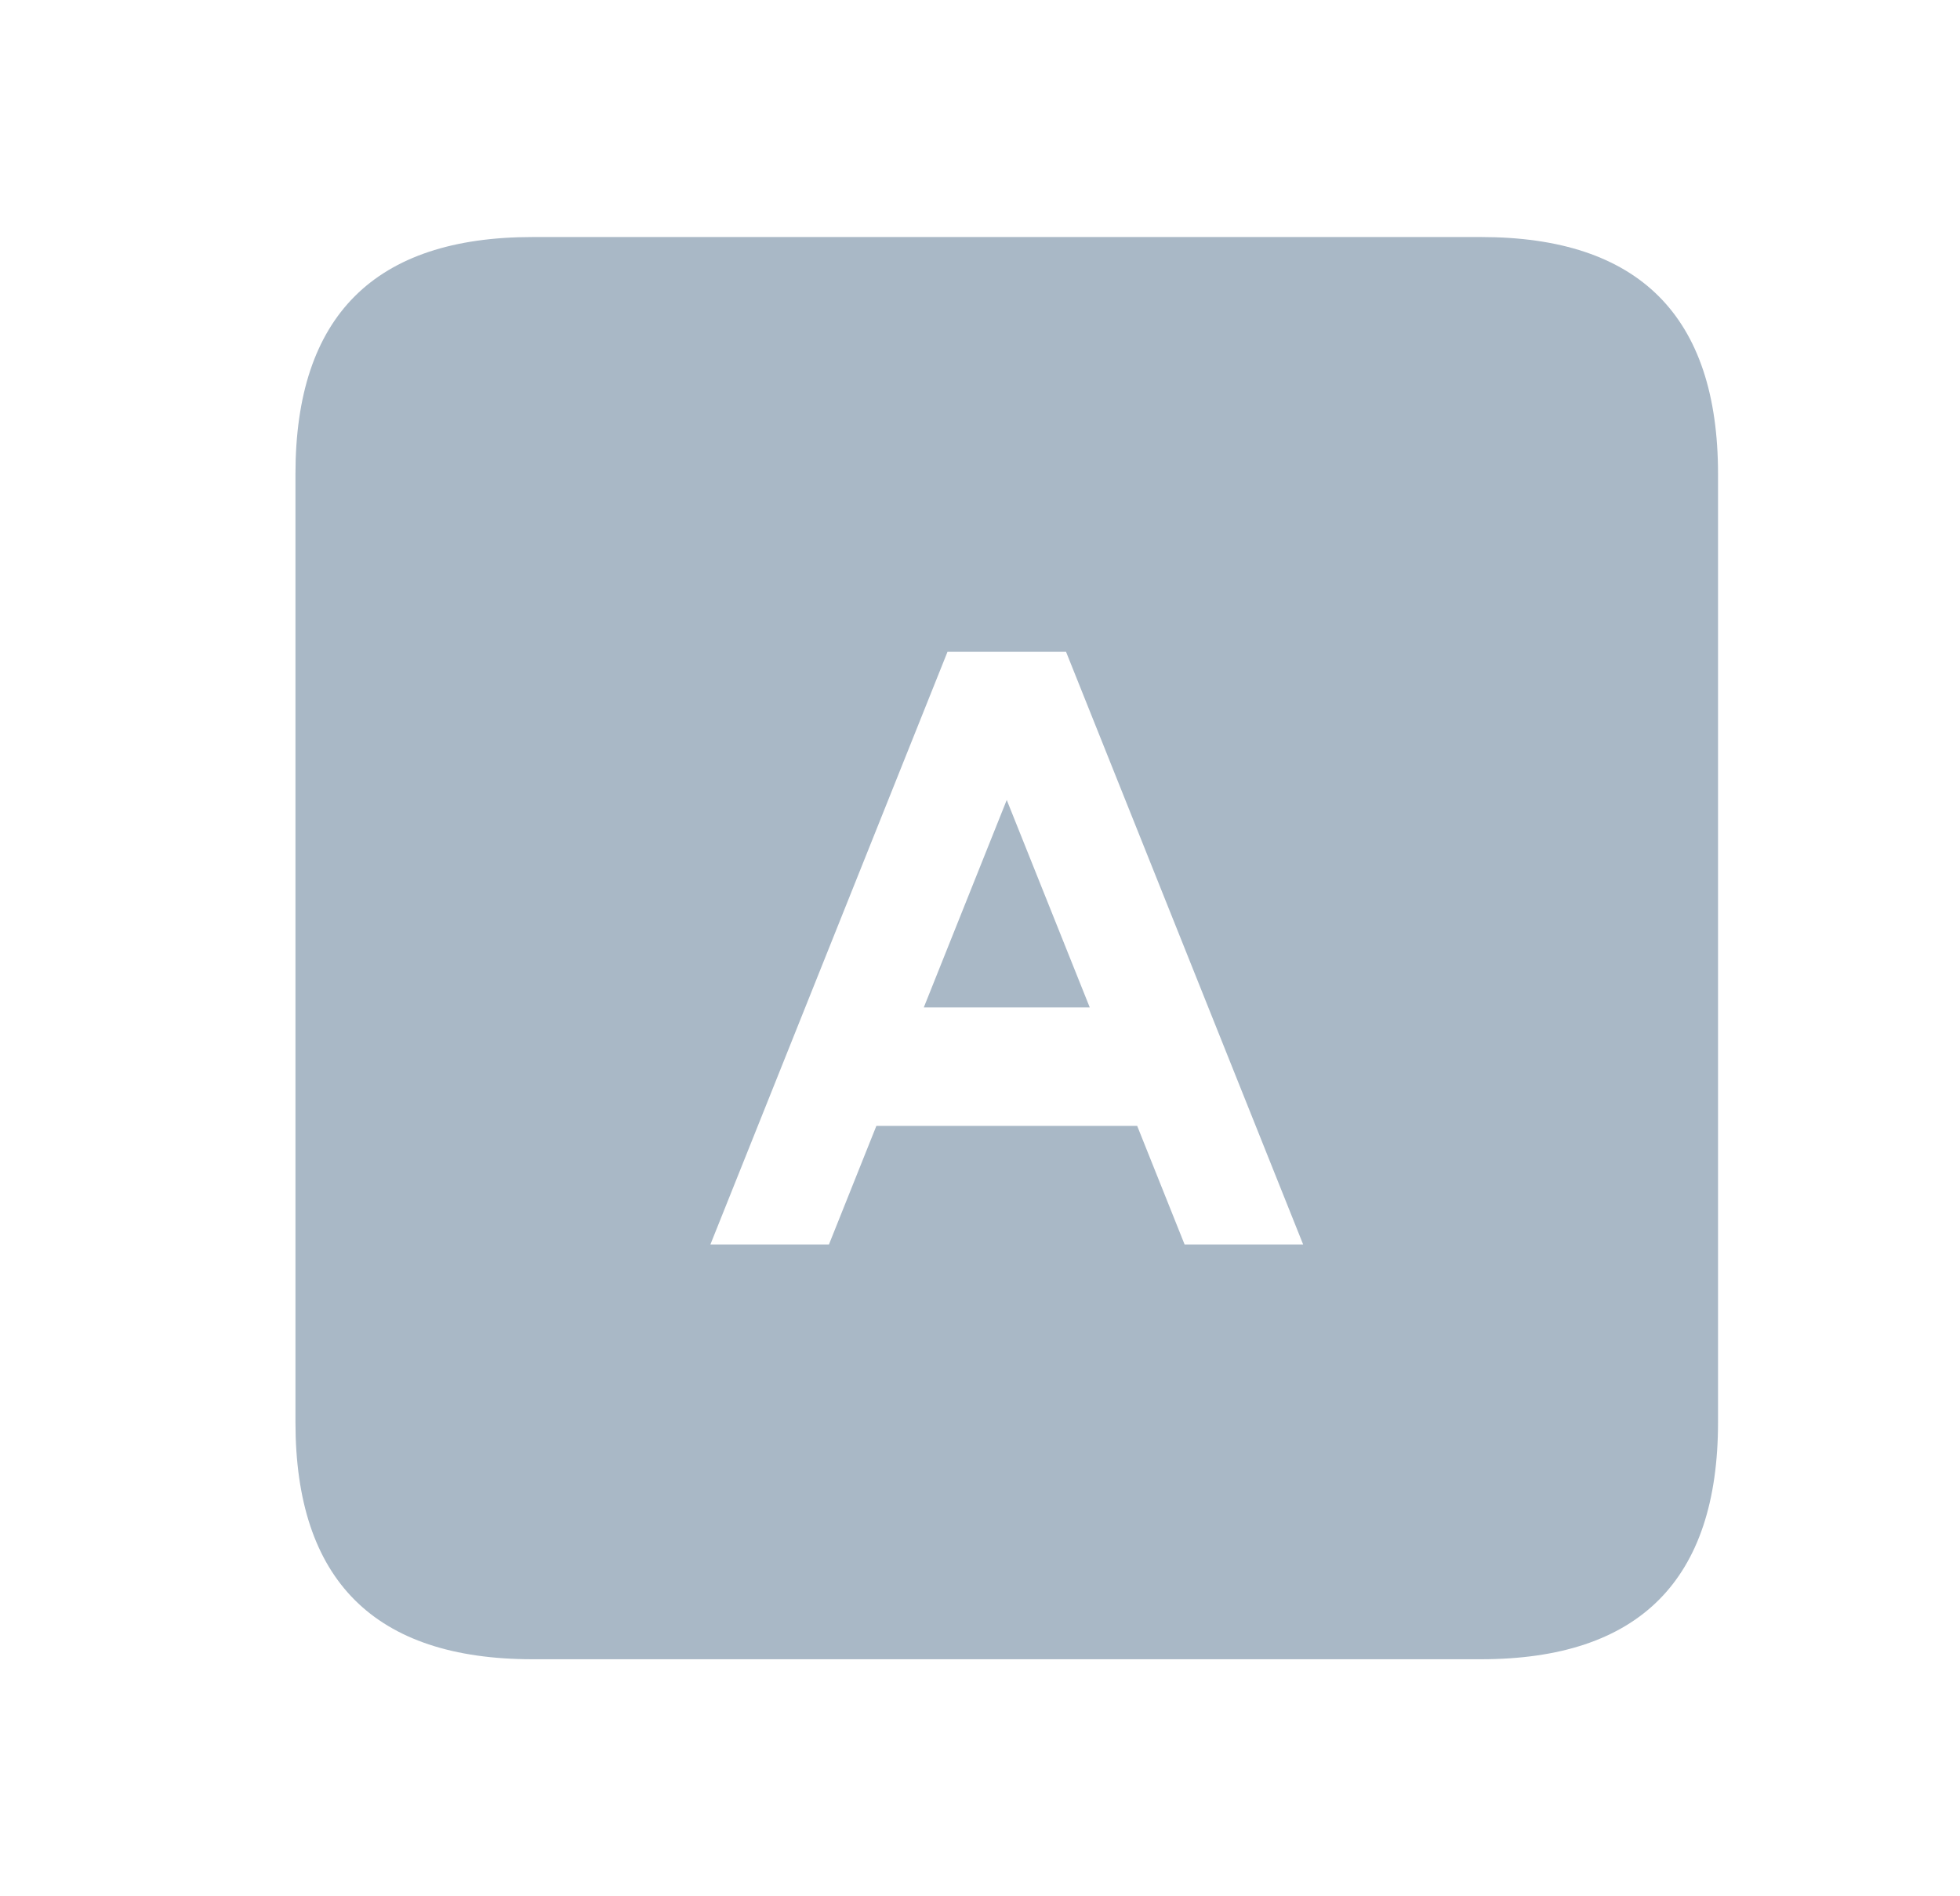<svg width="31" height="30" viewBox="0 0 31 30" fill="none" xmlns="http://www.w3.org/2000/svg">
<g id="keyboard_a">
<g id="Group">
<path id="Vector" d="M8.423 3.75H23.423C25.923 3.75 27.173 5 27.173 7.5V22.5C27.173 25 25.923 26.25 23.423 26.25H8.423C5.923 26.25 4.673 25 4.673 22.5V7.5C4.673 5 5.923 3.75 8.423 3.75ZM18.736 19.688H20.611L16.861 10.312H14.986L11.236 19.688H13.111L13.861 17.812H17.986L18.736 19.688ZM15.923 12.656L17.236 15.938H14.611L15.923 12.656Z" fill="#A9B8C6"/>
</g>
</g>
</svg>
